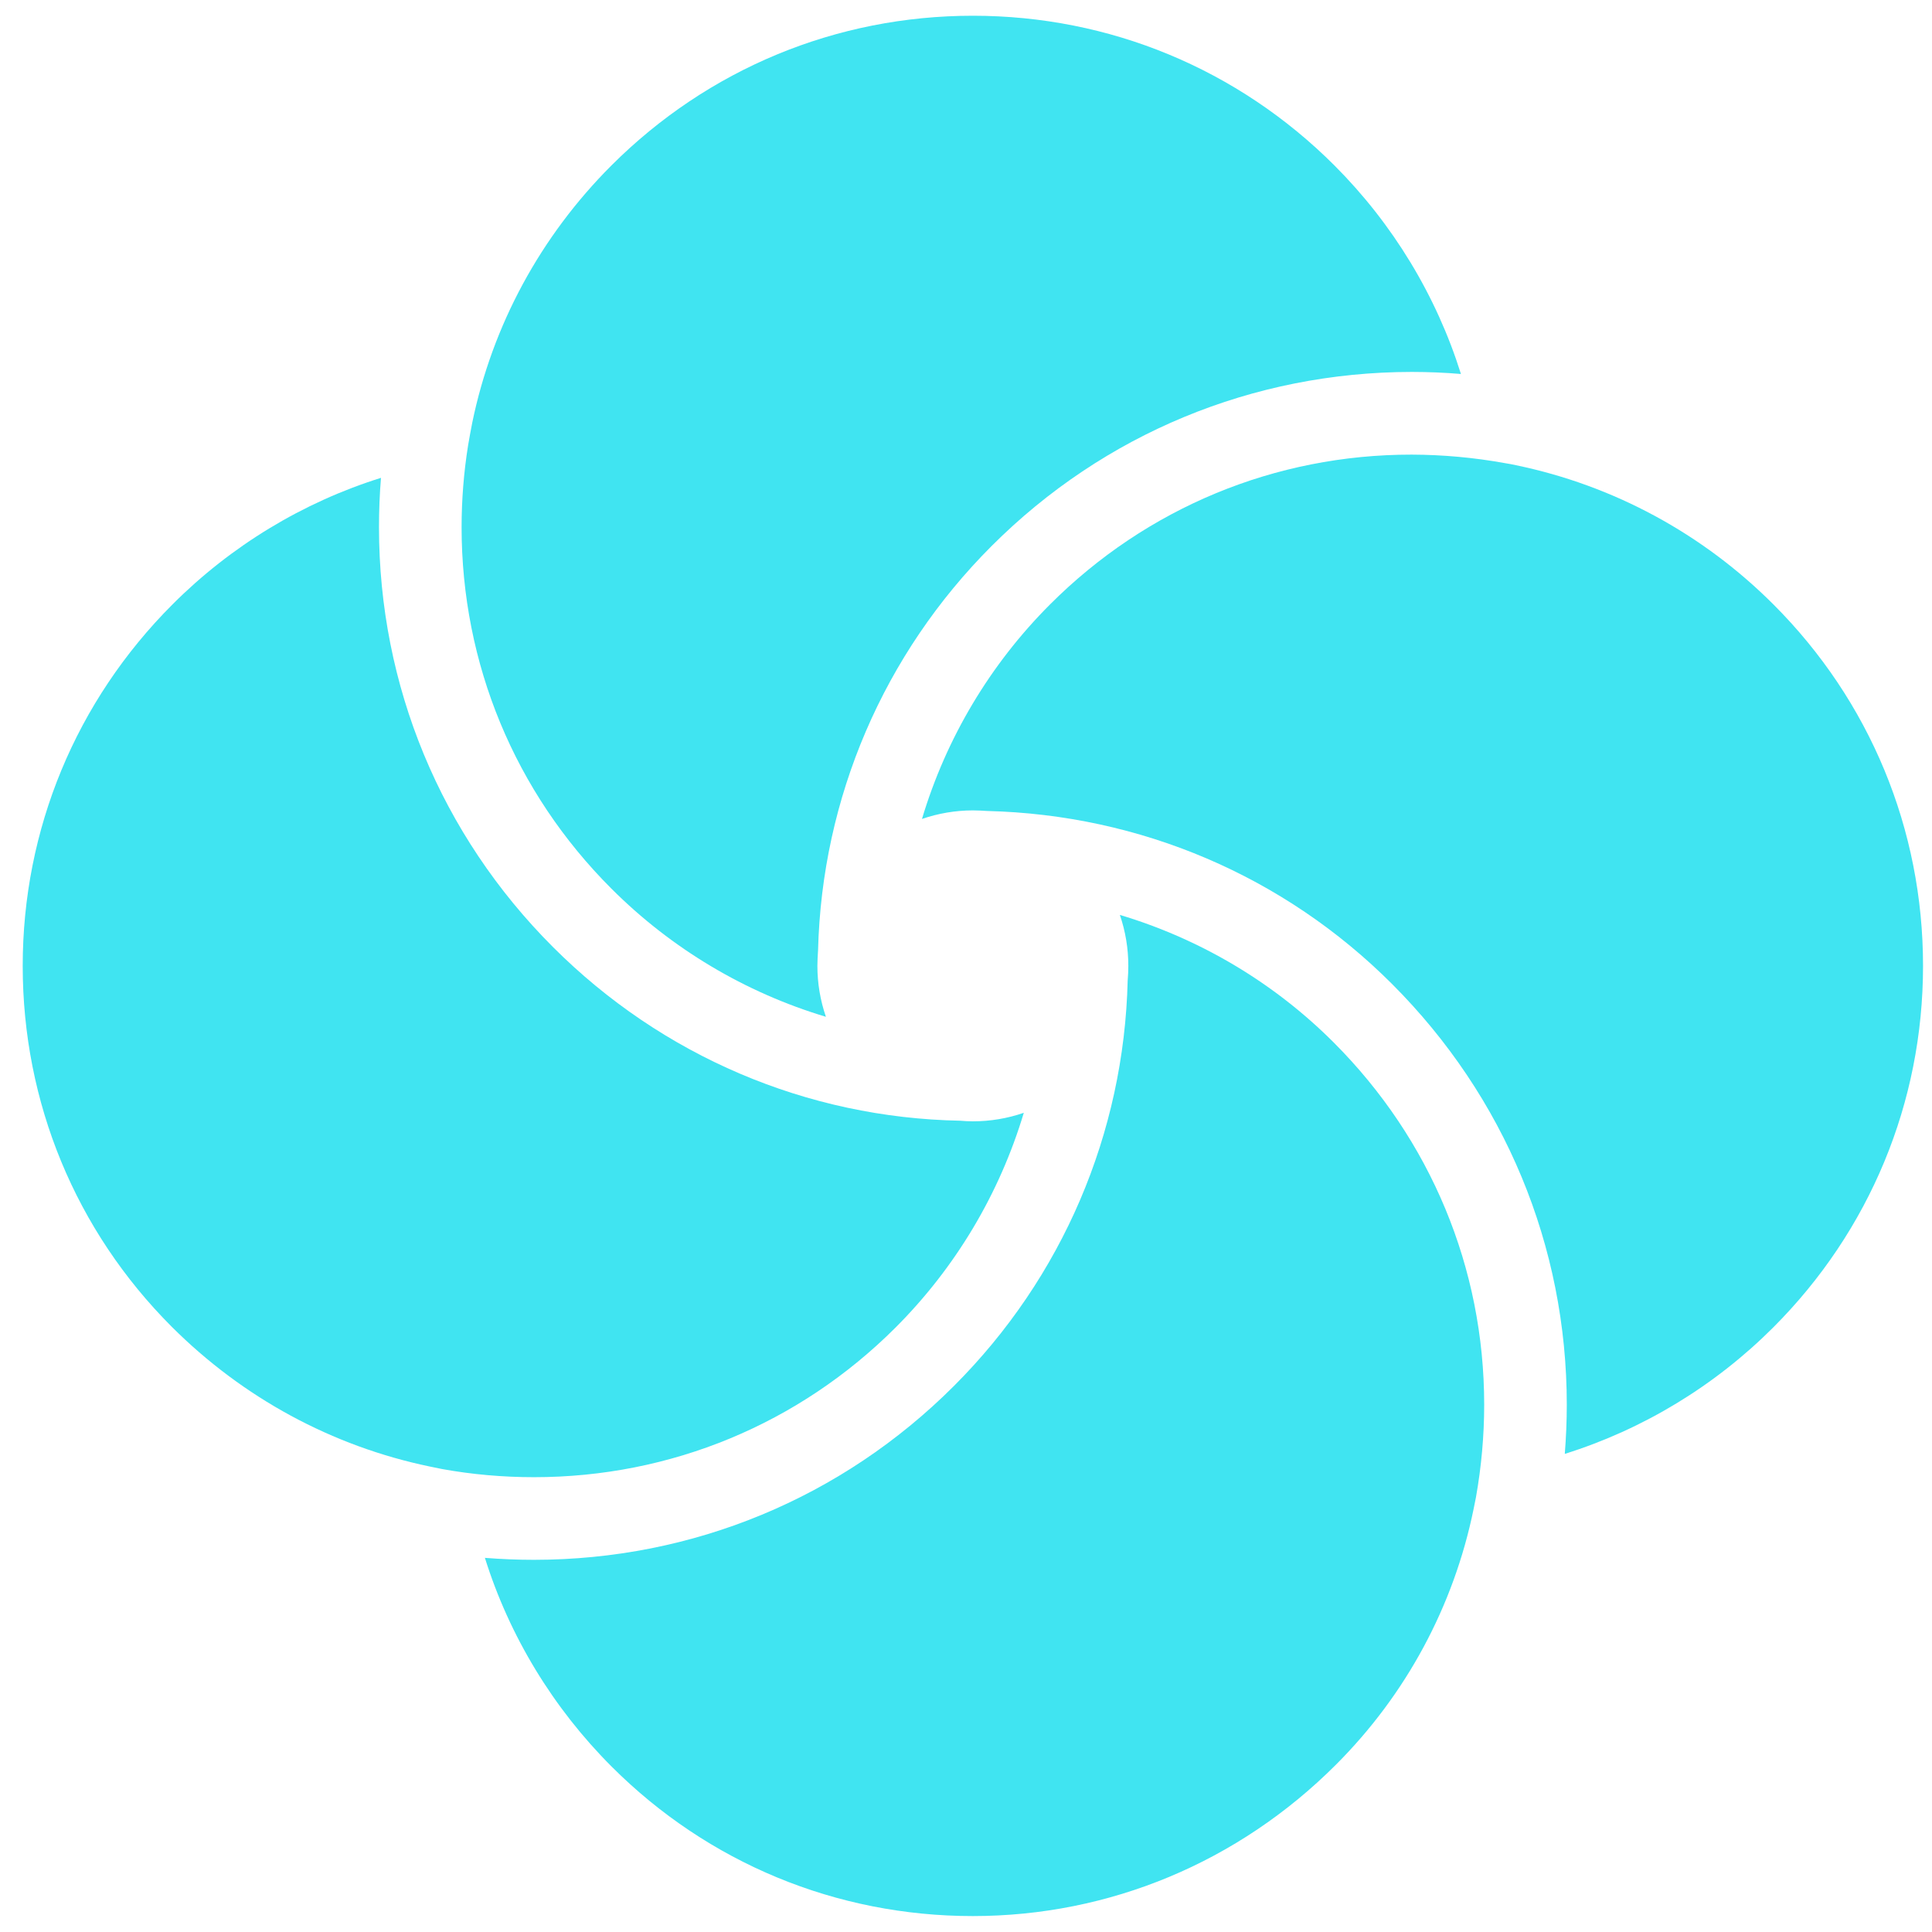 <svg width="61" height="61" viewBox="0 0 61 61" fill="none" xmlns="http://www.w3.org/2000/svg">
<g clip-path="url(#clip0_198_40)">
<path d="M35.358 28.887C35.535 29.403 35.626 29.949 35.625 30.498C35.625 30.649 35.618 30.802 35.605 30.956C35.489 35.788 33.542 40.338 30.123 43.756C26.584 47.297 21.874 49.247 16.86 49.249C16.344 49.249 15.824 49.228 15.31 49.187C16.084 51.658 17.461 53.926 19.31 55.776C22.353 58.82 26.404 60.497 30.716 60.497C35.028 60.496 39.099 58.799 42.18 55.718C44.394 53.504 45.899 50.713 46.527 47.644C46.556 47.503 46.579 47.387 46.601 47.275C46.773 46.308 46.861 45.324 46.861 44.352C46.861 40.039 45.172 35.977 42.106 32.911C40.228 31.033 37.907 29.65 35.358 28.887Z" fill="#40E4F1"/>
<path d="M26.077 32.104C25.9 31.59 25.808 31.046 25.808 30.496C25.809 30.344 25.817 30.196 25.826 30.049L25.829 30.002C25.952 25.188 27.899 20.649 31.311 17.237C34.851 13.698 39.562 11.747 44.574 11.743C45.094 11.744 45.613 11.764 46.127 11.808C45.352 9.336 43.978 7.07 42.133 5.224C39.084 2.176 35.03 0.497 30.718 0.497C26.407 0.497 22.353 2.176 19.302 5.227C17.063 7.467 15.544 10.274 14.91 13.348C14.887 13.466 14.864 13.586 14.841 13.712L14.78 14.058C14.643 14.911 14.575 15.78 14.574 16.641C14.574 20.953 16.252 25.007 19.303 28.056C21.195 29.949 23.523 31.338 26.077 32.104Z" fill="#40E4F1"/>
<path d="M55.993 19.084C53.755 16.846 50.943 15.326 47.862 14.688C47.751 14.664 47.637 14.641 47.523 14.624C46.547 14.447 45.558 14.357 44.571 14.354C40.26 14.352 36.205 16.032 33.156 19.081C31.264 20.972 29.875 23.302 29.11 25.857C29.622 25.681 30.165 25.588 30.713 25.587C30.868 25.587 31.015 25.596 31.162 25.605C36.013 25.724 40.547 27.663 43.951 31.067C47.509 34.626 49.469 39.343 49.469 44.354C49.469 44.872 49.446 45.392 49.406 45.904C51.876 45.13 54.143 43.757 55.987 41.912C59.037 38.861 60.717 34.807 60.717 30.496C60.717 26.184 59.04 22.13 55.993 19.084Z" fill="#40E4F1"/>
<path d="M28.279 41.912C30.168 40.022 31.557 37.694 32.325 35.135C31.81 35.313 31.263 35.405 30.713 35.404C30.58 35.404 30.445 35.396 30.315 35.385C25.478 35.294 20.902 33.345 17.458 29.9C13.915 26.357 11.965 21.648 11.966 16.641C11.966 16.126 11.986 15.605 12.029 15.087C9.562 15.86 7.295 17.233 5.449 19.081C2.398 22.132 0.717 26.186 0.717 30.498C0.717 34.81 2.389 38.855 5.421 41.889C7.669 44.135 10.488 45.663 13.573 46.304L13.96 46.383C14.897 46.553 15.875 46.64 16.86 46.64C21.175 46.64 25.231 44.96 28.279 41.912Z" fill="#40E4F1"/>
</g>
<defs>
<clipPath id="clip0_198_40">
<rect width="60" height="60" fill="white" transform="translate(0.717 0.497)"/>
</clipPath>
</defs>
</svg>
